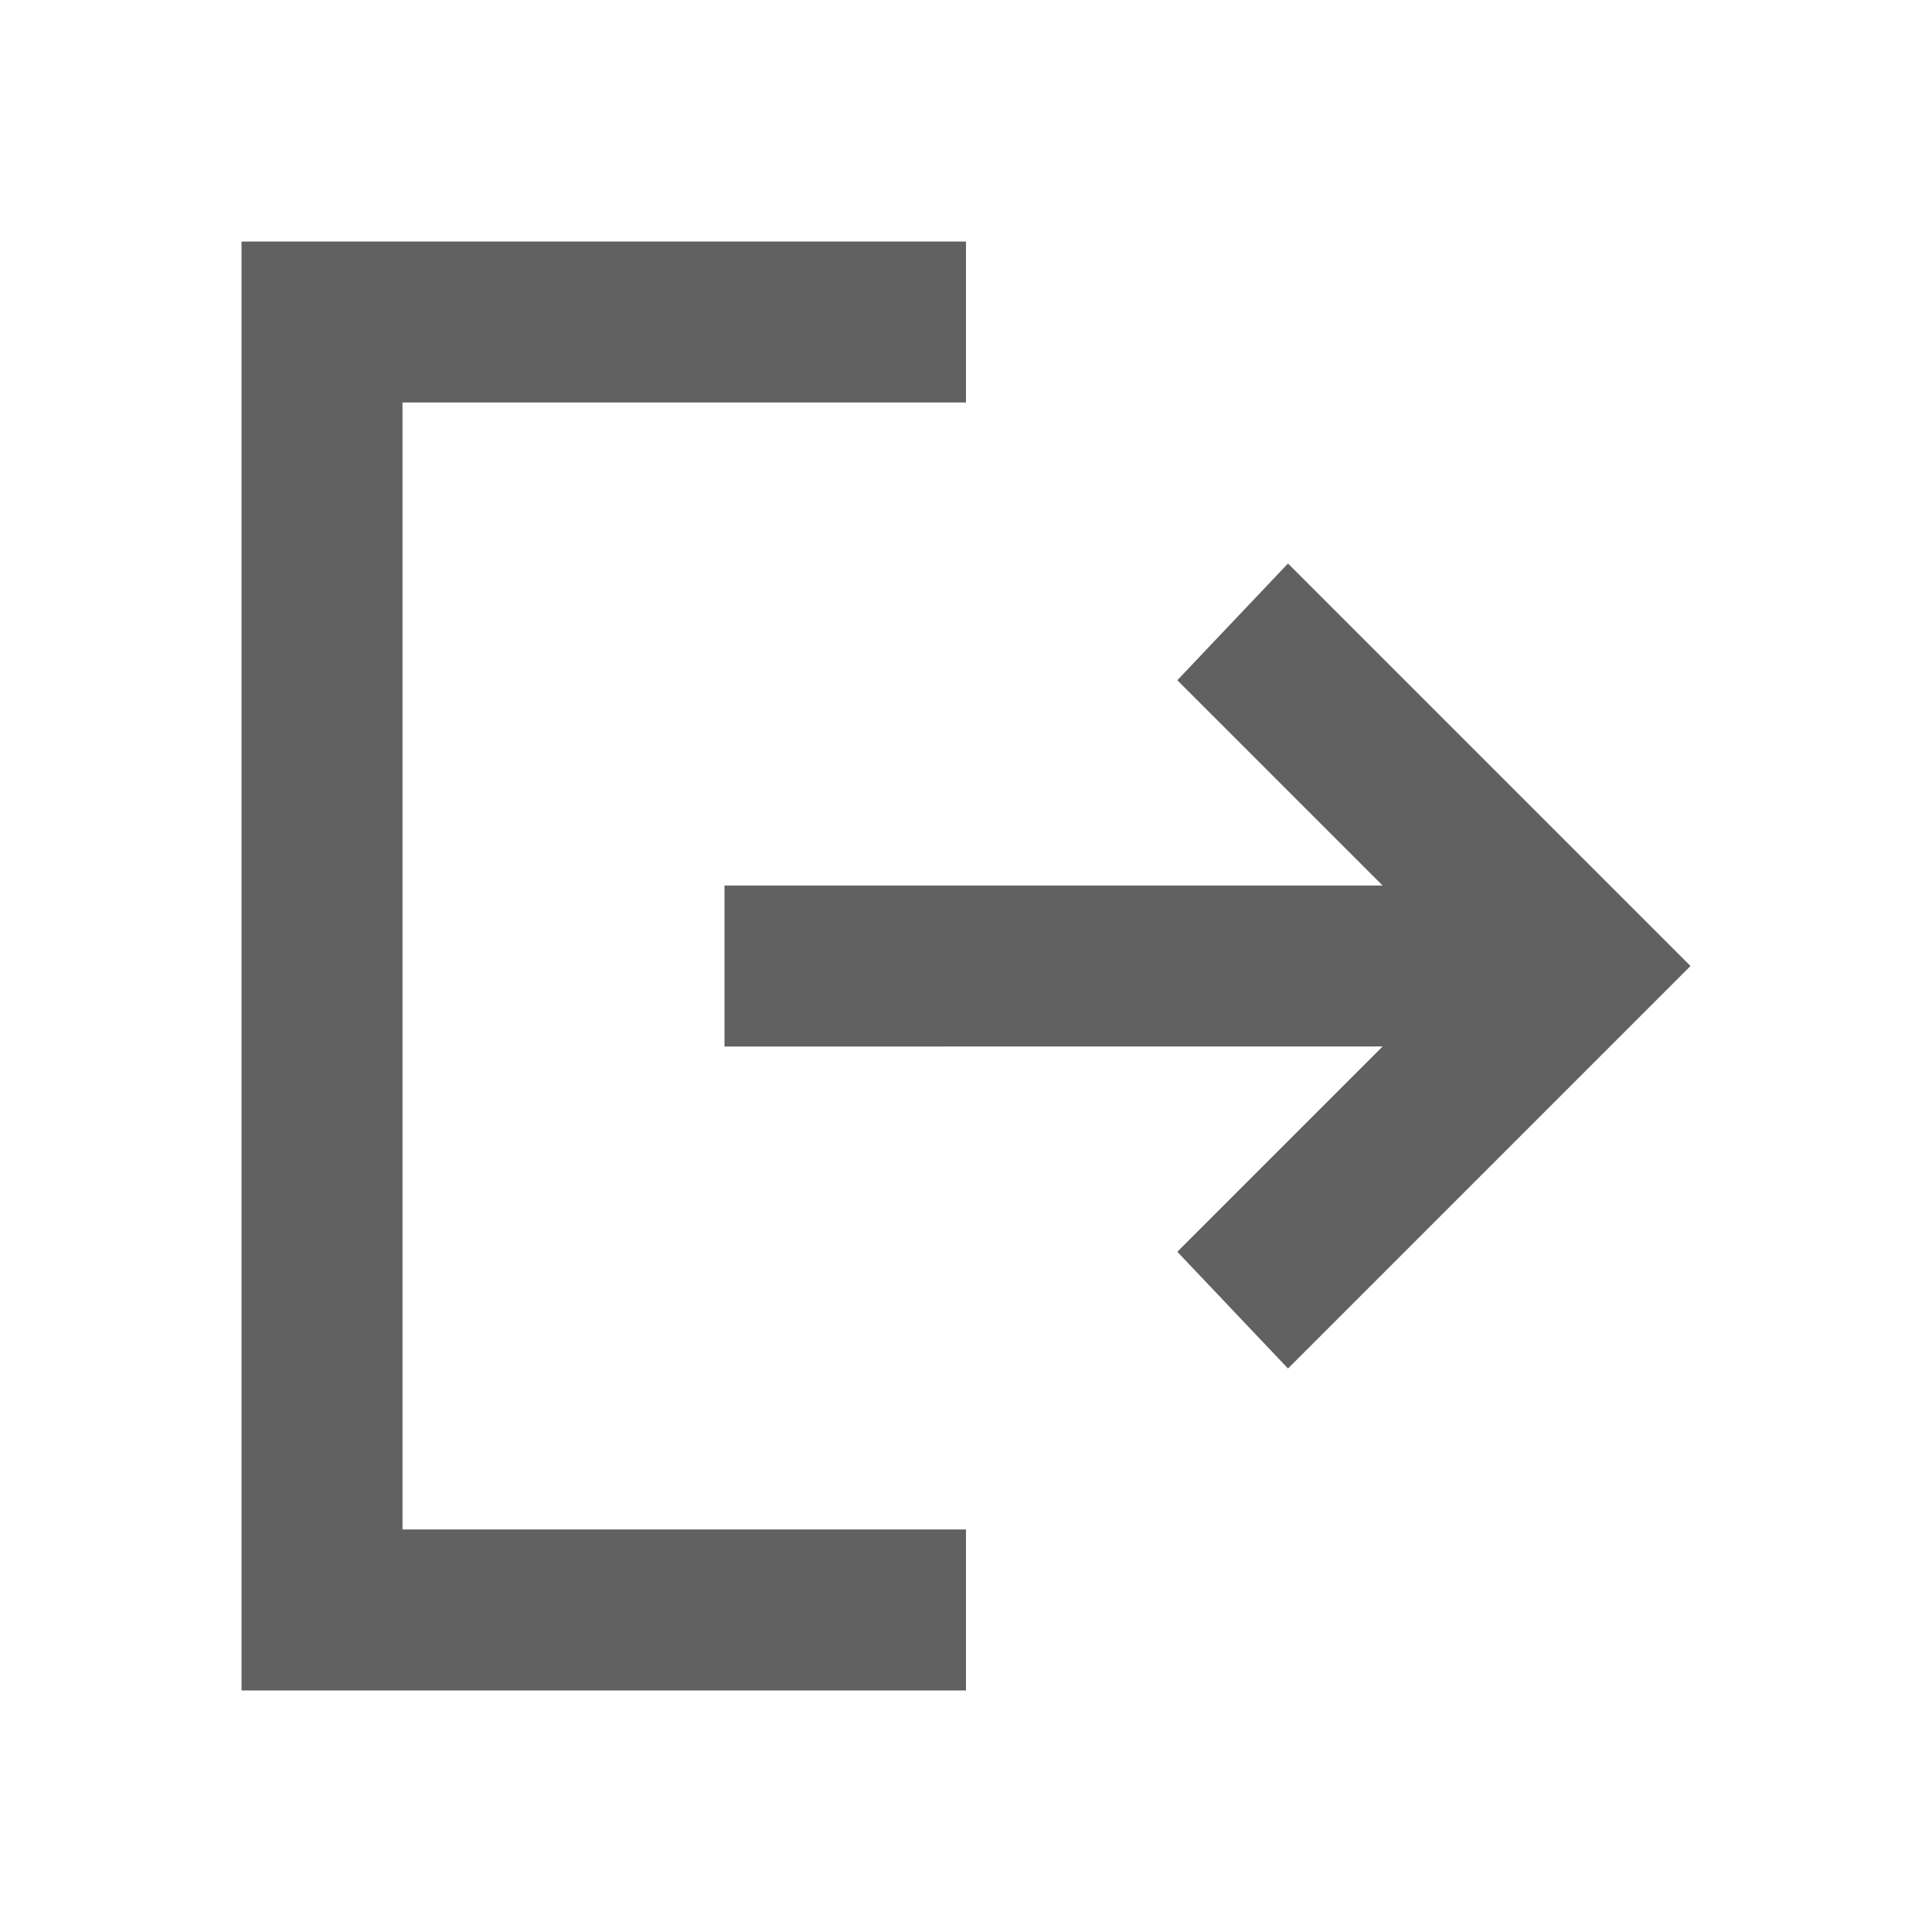 <svg xmlns="http://www.w3.org/2000/svg" width="32" height="32" viewBox="0 0 24 24"><!-- Icon from
    Material Symbols by Google - https://github.com/google/material-design-icons/blob/master/LICENSE -->
    <path fill="#616161"
        d="M3 21V3h9v2H5v14h7v2zm13-4l-1.375-1.45l2.55-2.55H9v-2h8.175l-2.55-2.55L16 7l5 5z" />
</svg>